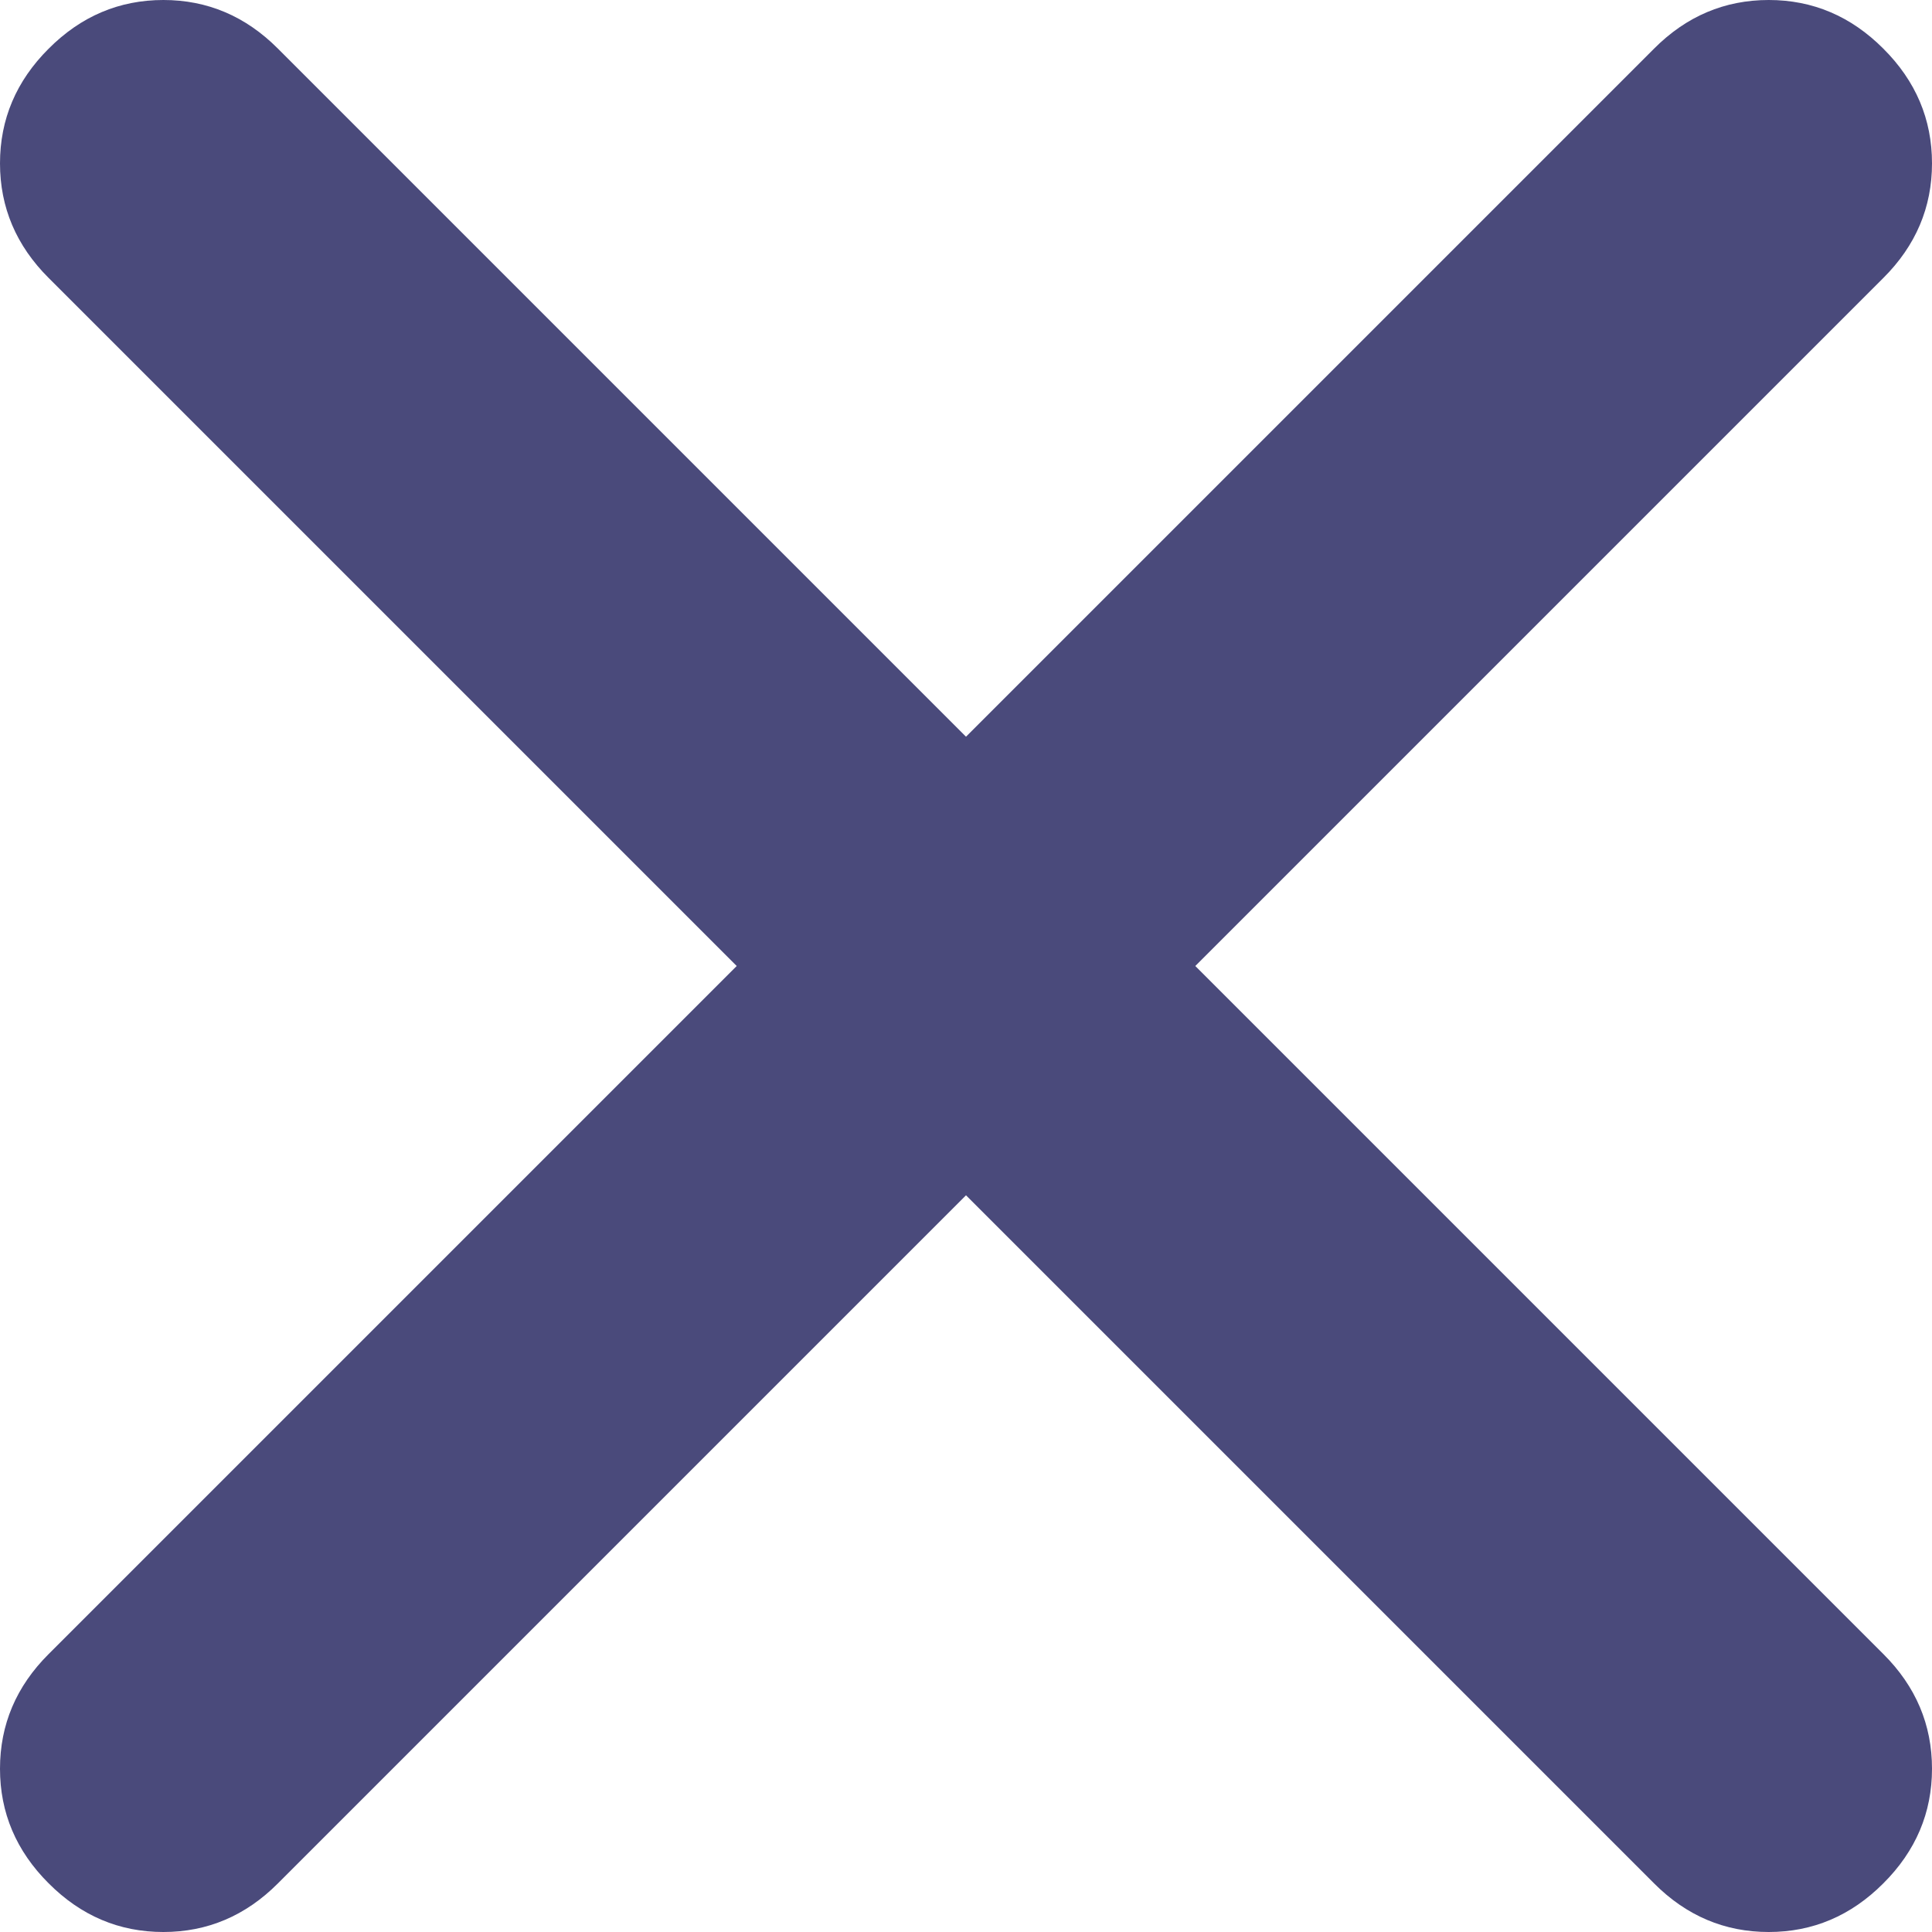 <svg width="16" height="16" viewBox="0 0 16 16" fill="none" xmlns="http://www.w3.org/2000/svg">
<path d="M8 9.899L2.302 15.597C2.034 15.866 1.717 16 1.353 16C0.988 16 0.671 15.866 0.403 15.597C0.134 15.329 0 15.012 0 14.648C0 14.283 0.134 13.966 0.403 13.698L6.101 8L0.403 2.302C0.134 2.034 0 1.717 0 1.353C0 0.988 0.134 0.671 0.403 0.403C0.671 0.134 0.988 0 1.353 0C1.717 0 2.034 0.134 2.302 0.403L8 6.101L13.698 0.403C13.966 0.134 14.283 0 14.648 0C15.012 0 15.329 0.134 15.597 0.403C15.866 0.671 16 0.988 16 1.353C16 1.717 15.866 2.034 15.597 2.302L9.899 8L15.597 13.698C15.866 13.966 16 14.283 16 14.648C16 15.012 15.866 15.329 15.597 15.597C15.329 15.866 15.012 16 14.648 16C14.283 16 13.966 15.866 13.698 15.597L8 9.899Z" fill="#4A4A7B"/>
</svg>
